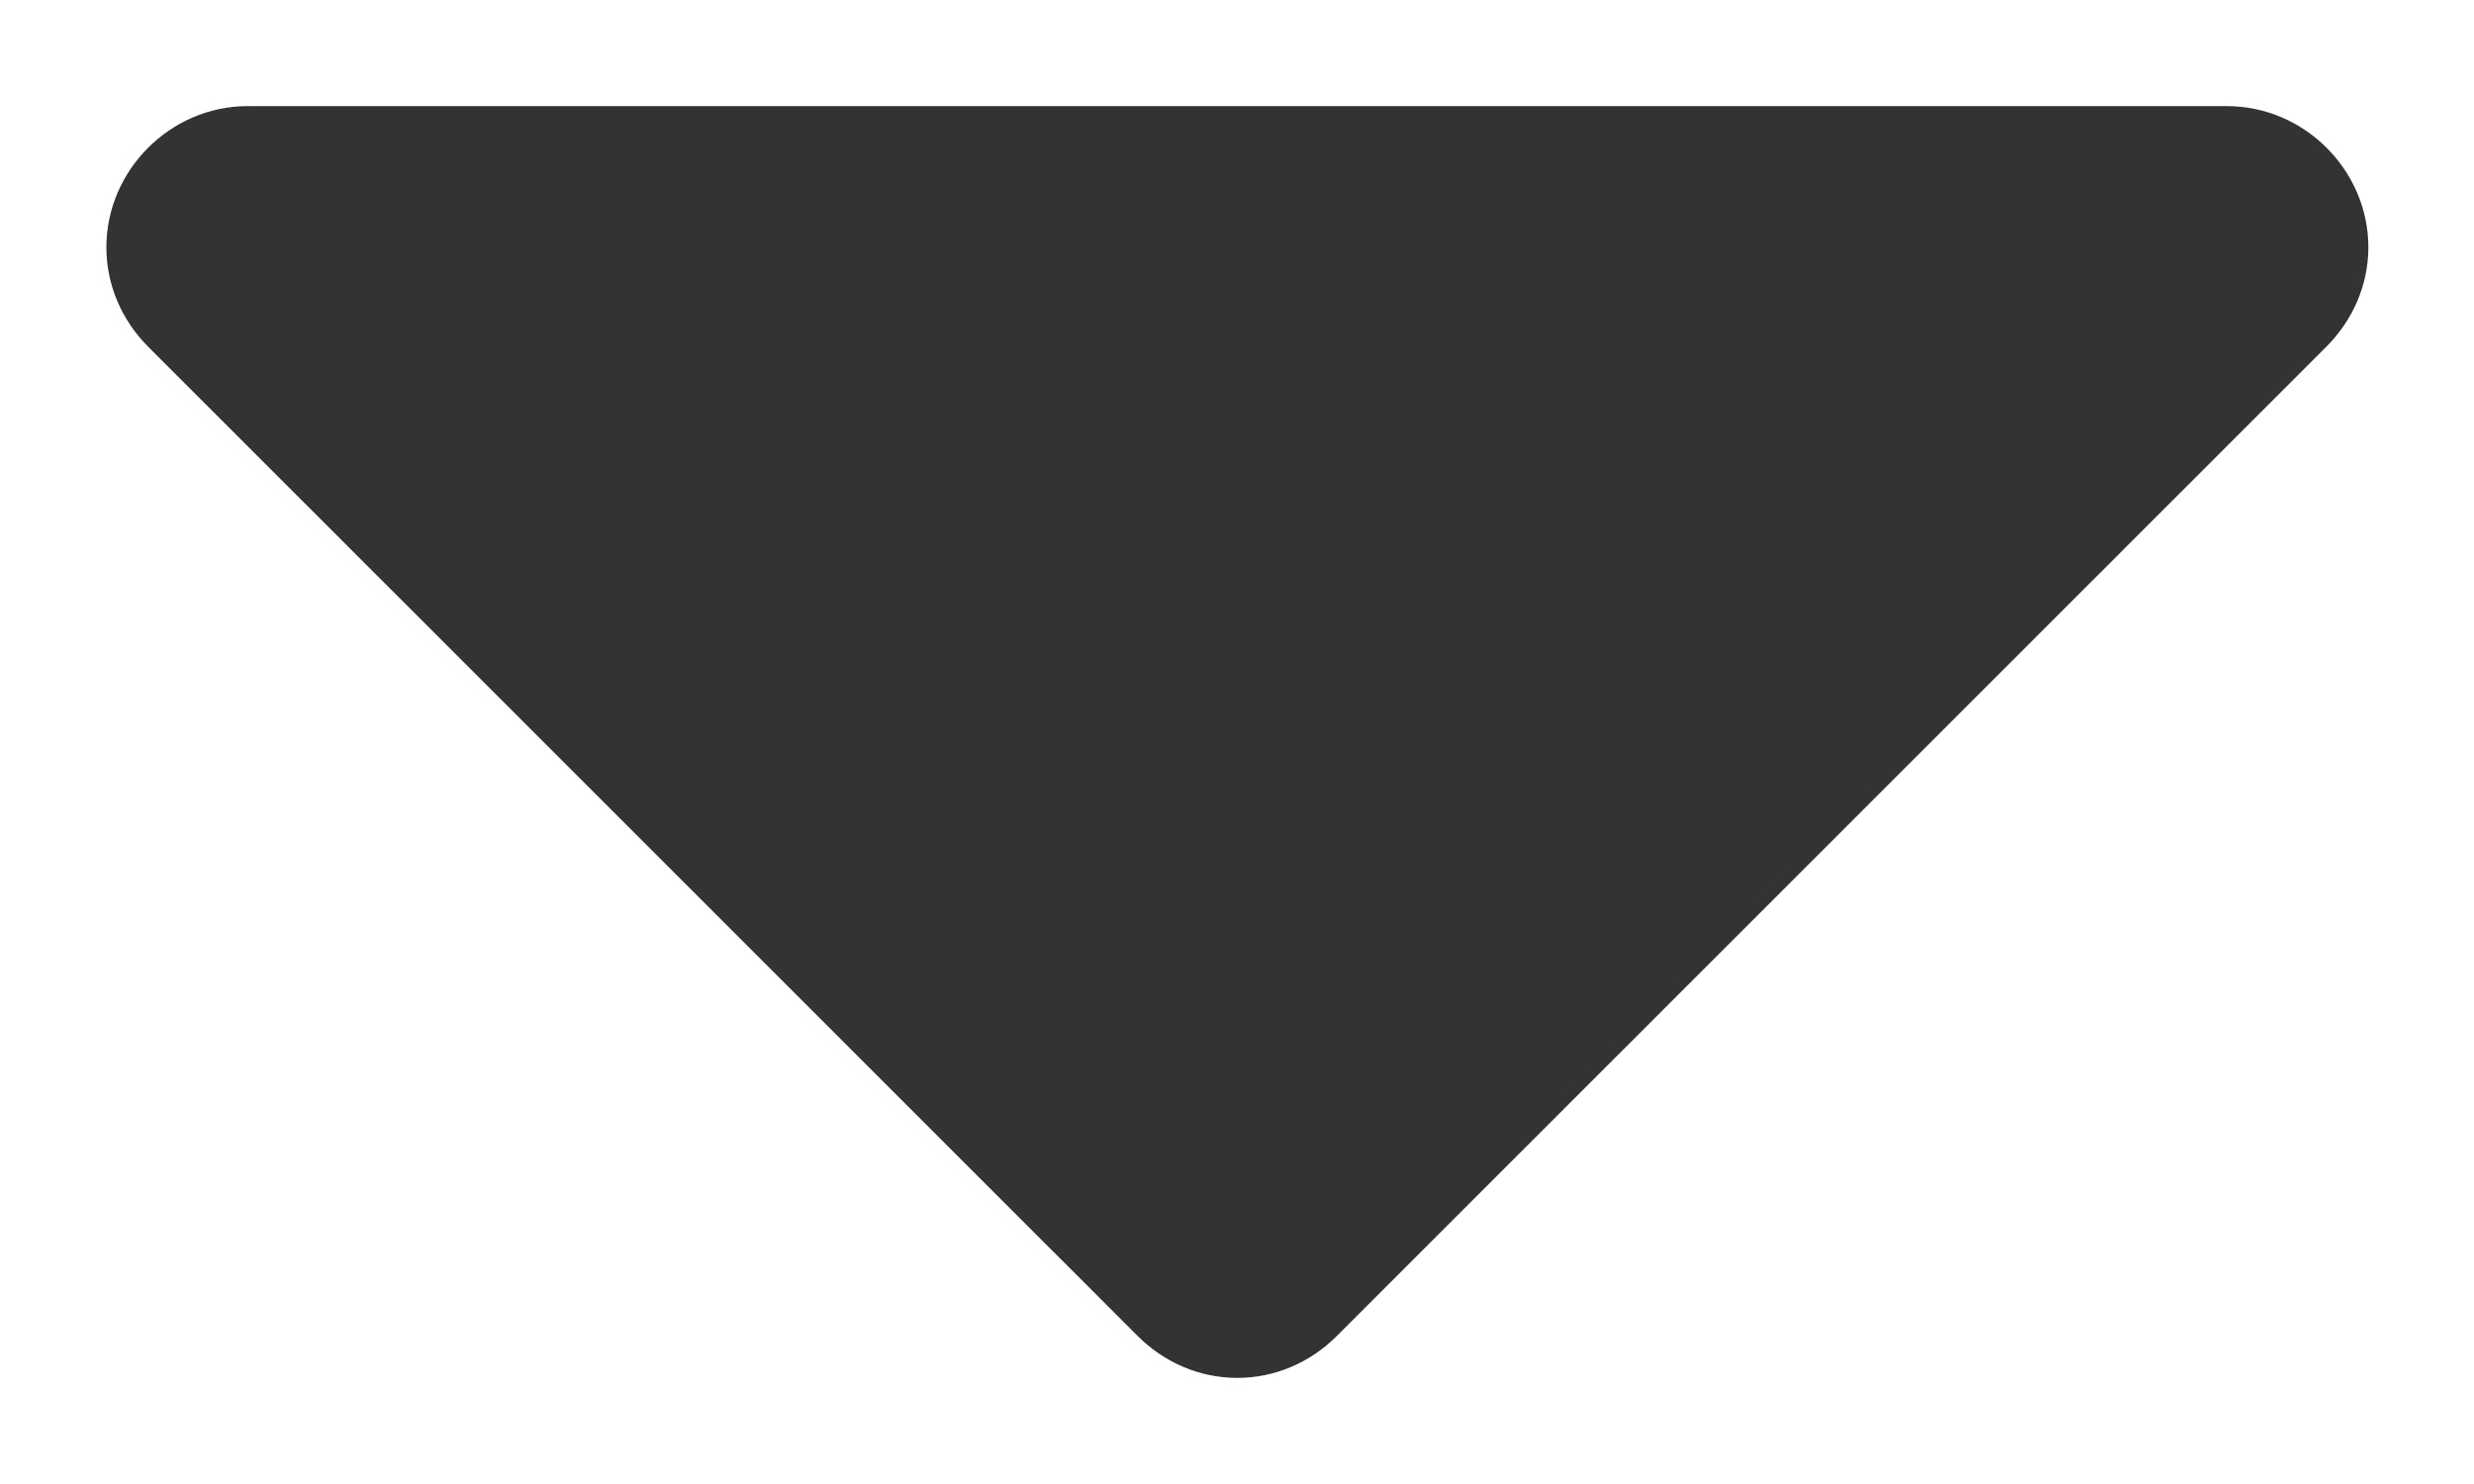 <svg width="10" height="6" viewBox="0 0 10 6" fill="none" xmlns="http://www.w3.org/2000/svg">
<path d="M9.573 1C9.573 0.688 9.314 0.429 9.001 0.429H1.001C0.689 0.429 0.43 0.688 0.43 1C0.43 1.152 0.492 1.295 0.599 1.402L4.599 5.402C4.706 5.509 4.849 5.571 5.001 5.571C5.153 5.571 5.296 5.509 5.403 5.402L9.403 1.402C9.51 1.295 9.573 1.152 9.573 1Z" fill="#333333"/>
</svg>
